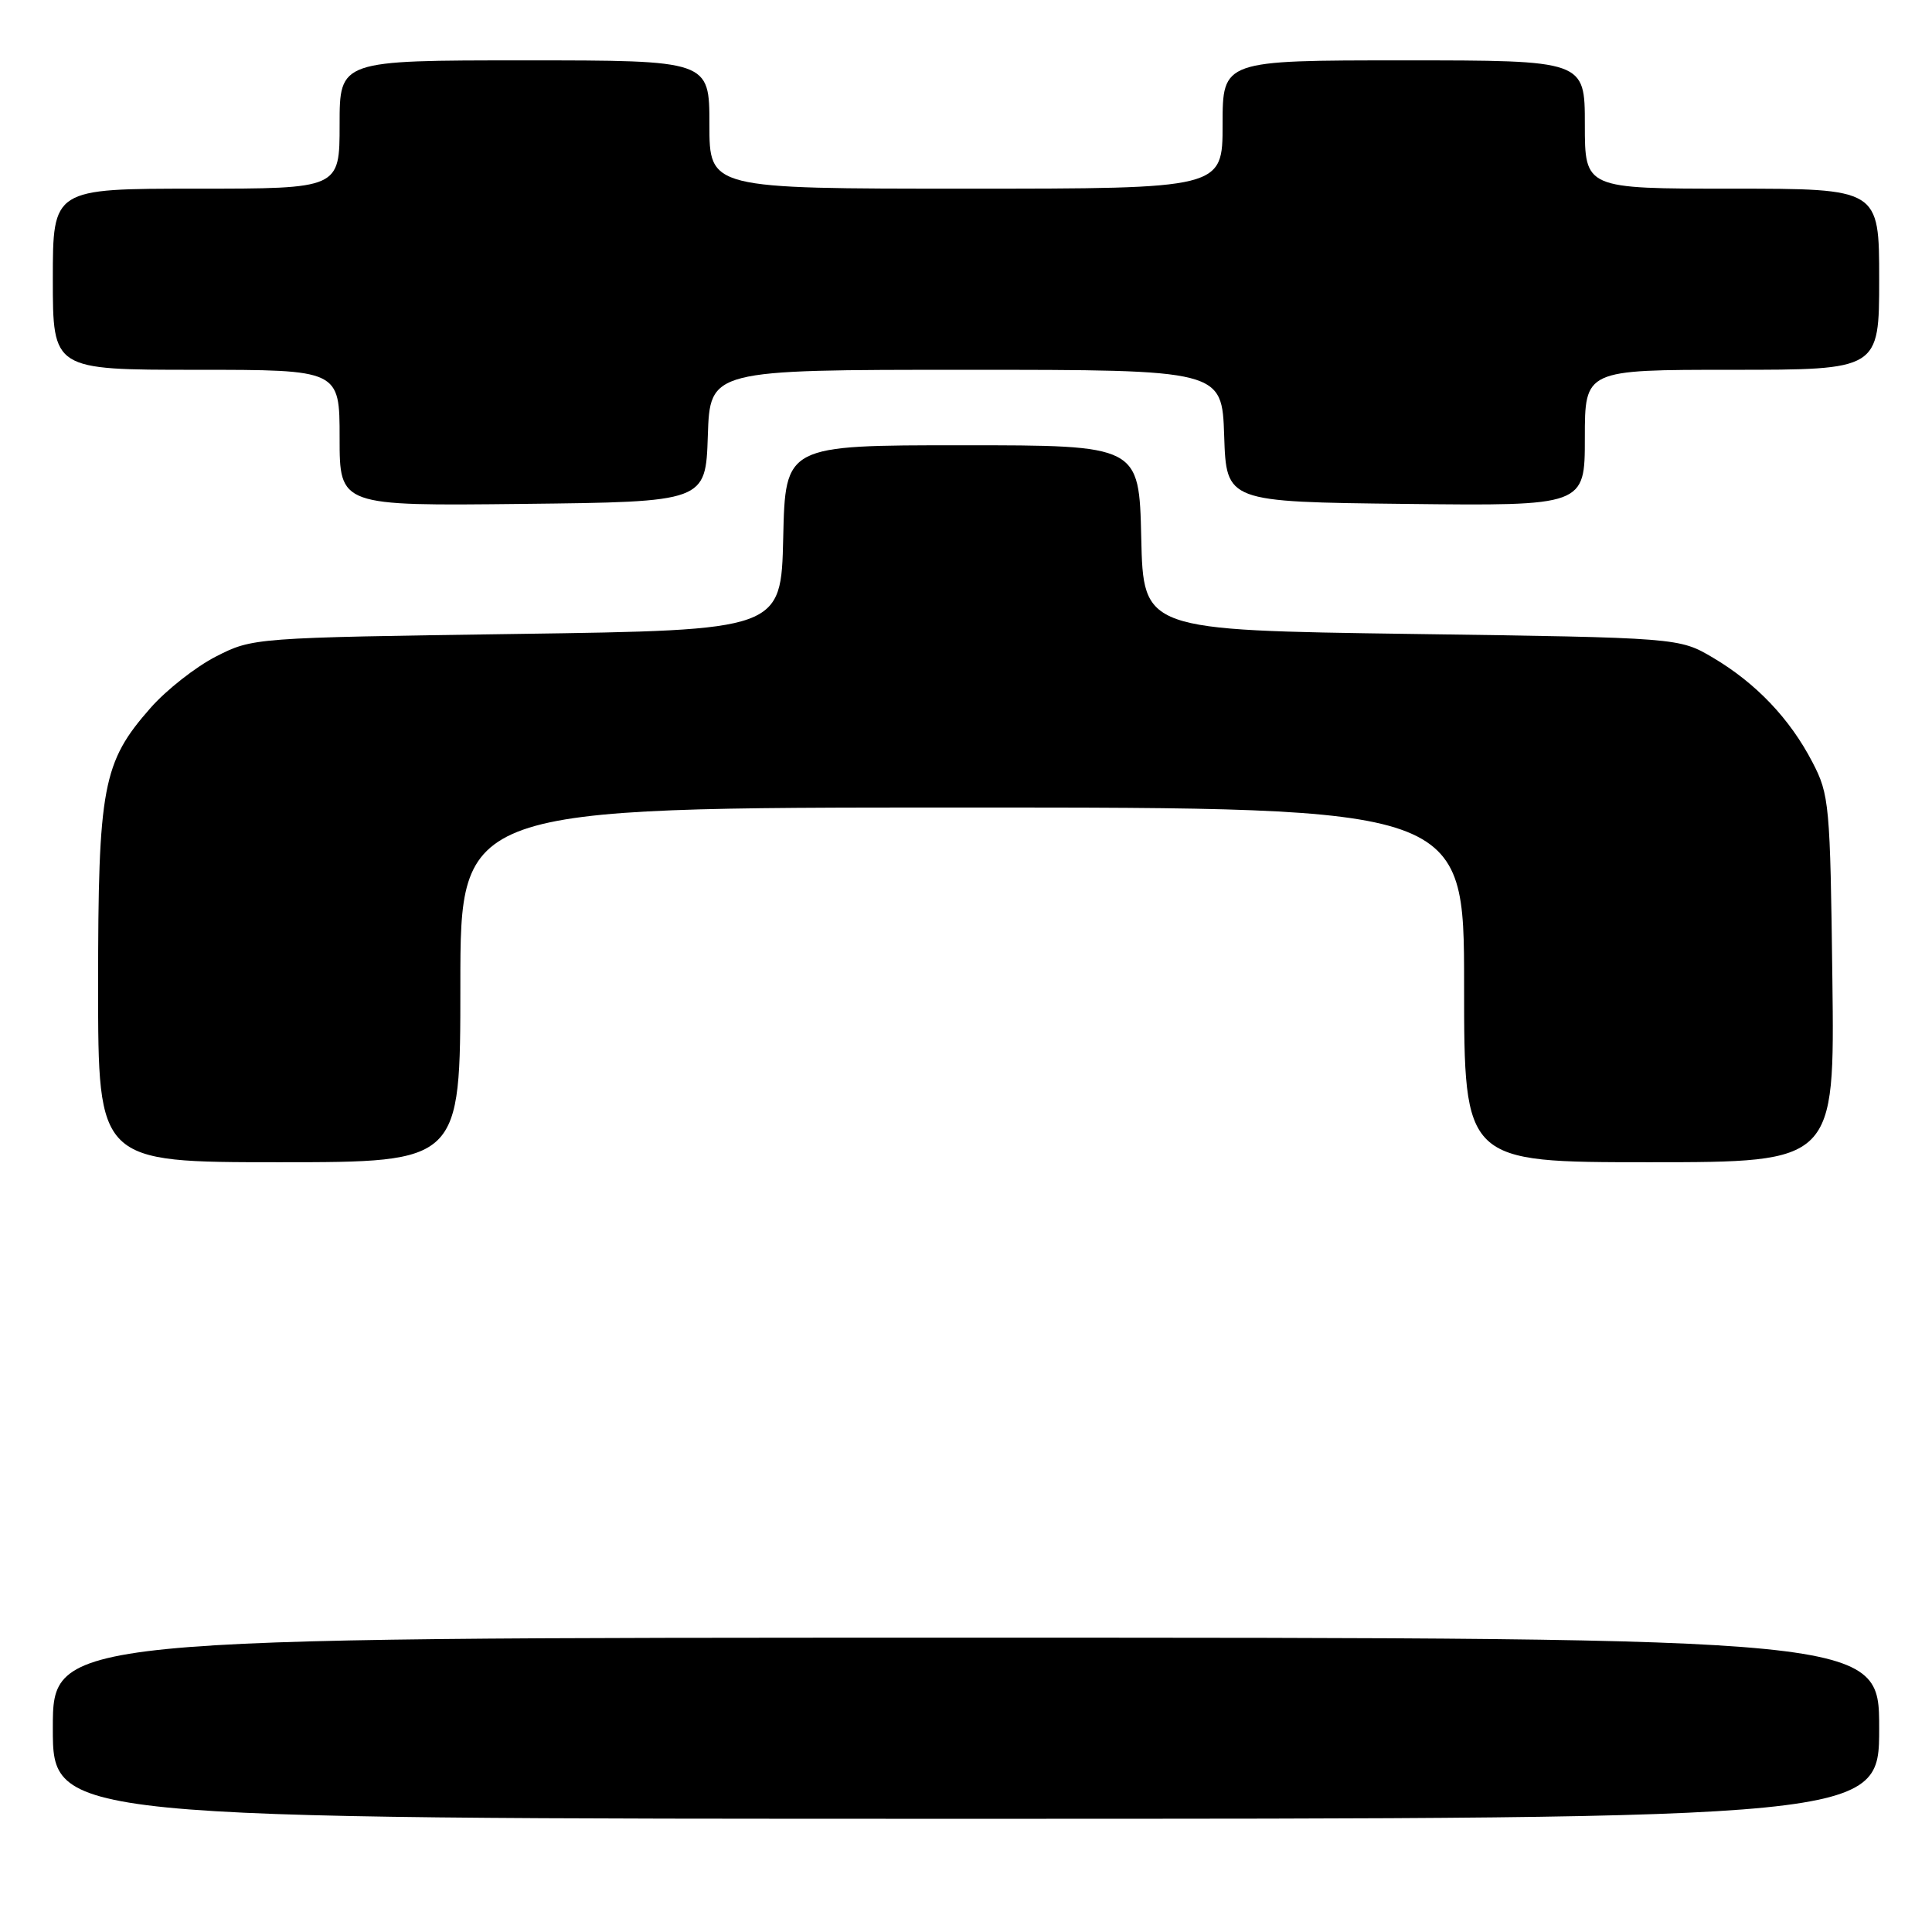 <?xml version="1.0" encoding="UTF-8" standalone="no"?>
<!DOCTYPE svg PUBLIC "-//W3C//DTD SVG 1.1//EN" "http://www.w3.org/Graphics/SVG/1.1/DTD/svg11.dtd" >
<svg xmlns="http://www.w3.org/2000/svg" xmlns:xlink="http://www.w3.org/1999/xlink" version="1.1" viewBox="0 0 256 256">
 <g >
 <path fill="currentColor"
d=" M 249.00 229.00 C 249.00 217.00 249.00 217.00 128.00 217.00 C 7.00 217.00 7.00 217.00 7.00 229.00 C 7.00 241.00 7.00 241.00 128.00 241.00 C 249.00 241.00 249.00 241.00 249.00 229.00 Z  M 61.00 130.50 C 61.00 107.00 61.00 107.00 127.50 107.00 C 194.00 107.00 194.00 107.00 194.00 130.50 C 194.00 154.00 194.00 154.00 218.55 154.00 C 243.10 154.00 243.10 154.00 242.80 129.75 C 242.51 106.59 242.40 105.30 240.16 101.00 C 237.18 95.25 232.69 90.53 227.00 87.16 C 222.50 84.50 222.50 84.50 187.00 84.00 C 151.50 83.50 151.50 83.50 151.22 71.25 C 150.94 59.00 150.94 59.00 127.50 59.00 C 104.06 59.00 104.06 59.00 103.78 71.25 C 103.50 83.50 103.50 83.50 68.50 84.00 C 33.64 84.50 33.48 84.51 28.62 86.99 C 25.94 88.36 22.04 91.42 19.95 93.80 C 13.60 101.01 13.00 104.20 13.00 130.68 C 13.00 154.00 13.00 154.00 37.00 154.00 C 61.00 154.00 61.00 154.00 61.00 130.50 Z  M 93.79 57.75 C 94.08 49.00 94.08 49.00 128.00 49.00 C 161.92 49.00 161.92 49.00 162.21 57.75 C 162.50 66.50 162.50 66.50 186.25 66.77 C 210.00 67.04 210.00 67.04 210.00 58.02 C 210.00 49.00 210.00 49.00 229.50 49.00 C 249.00 49.00 249.00 49.00 249.00 37.00 C 249.00 25.00 249.00 25.00 229.50 25.00 C 210.00 25.00 210.00 25.00 210.00 16.50 C 210.00 8.00 210.00 8.00 186.00 8.00 C 162.00 8.00 162.00 8.00 162.00 16.50 C 162.00 25.00 162.00 25.00 128.00 25.00 C 94.00 25.00 94.00 25.00 94.00 16.50 C 94.00 8.00 94.00 8.00 69.50 8.00 C 45.00 8.00 45.00 8.00 45.00 16.50 C 45.00 25.00 45.00 25.00 26.00 25.00 C 7.00 25.00 7.00 25.00 7.00 37.00 C 7.00 49.00 7.00 49.00 26.00 49.00 C 45.00 49.00 45.00 49.00 45.00 58.02 C 45.00 67.04 45.00 67.04 69.25 66.77 C 93.50 66.50 93.50 66.50 93.79 57.75 Z "/>
</g>
</svg>